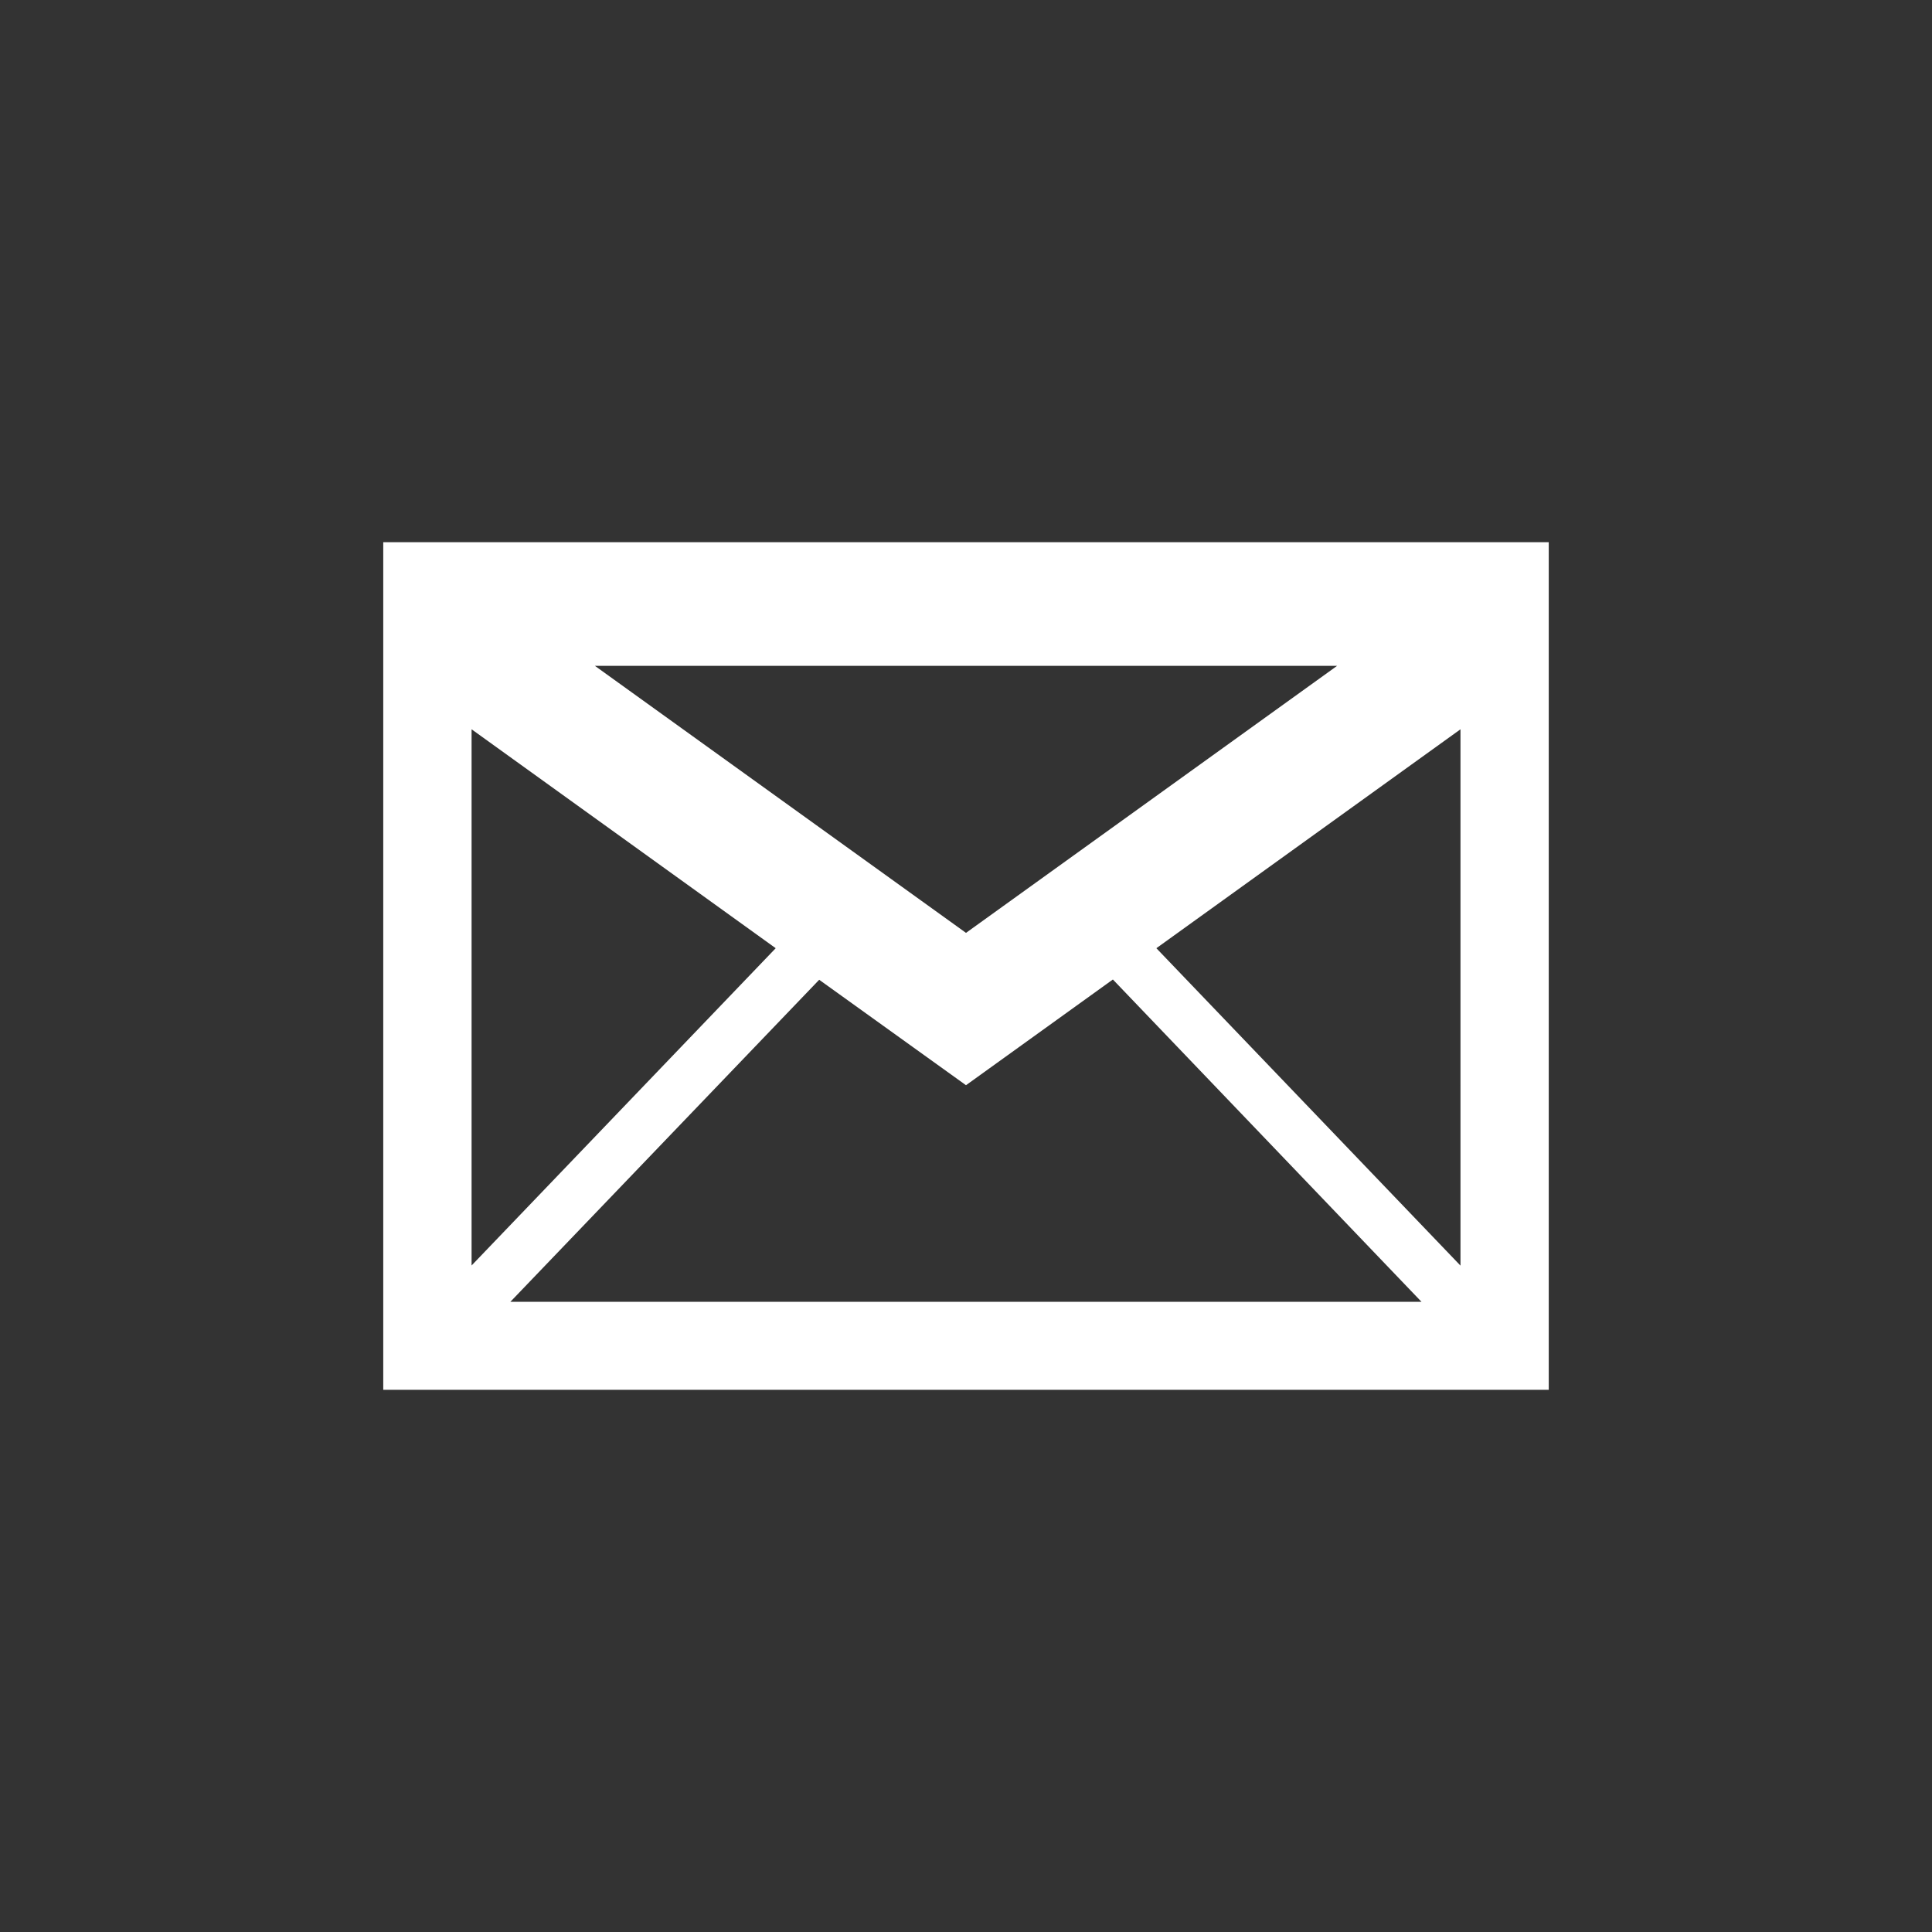 <svg xmlns="http://www.w3.org/2000/svg" viewBox="0 0 283.46 283.46"><rect x="0" y="0" width="283.46" height="283.46" fill="#333333" stroke="none"/><defs><style>.cls-1{fill:#fff;}.cls-2{fill:none;}</style></defs><g id="圖層_2" data-name="圖層 2"><g id="圖層_1-2" data-name="圖層 1"><path class="cls-1" d="M56.23,79.55V203.91h171V79.55Zm85.5,79.67,21.55-15.51L208.56,191H74.88l45.31-47.25Zm0-22.35L87.28,97.69h108.9Zm-27.92,2.25L69.19,185.67V107Zm100.47,46.57-44.62-46.57L214.28,107Z"/><rect class="cls-2" width="283.46" height="283.46"/></g></g></svg>